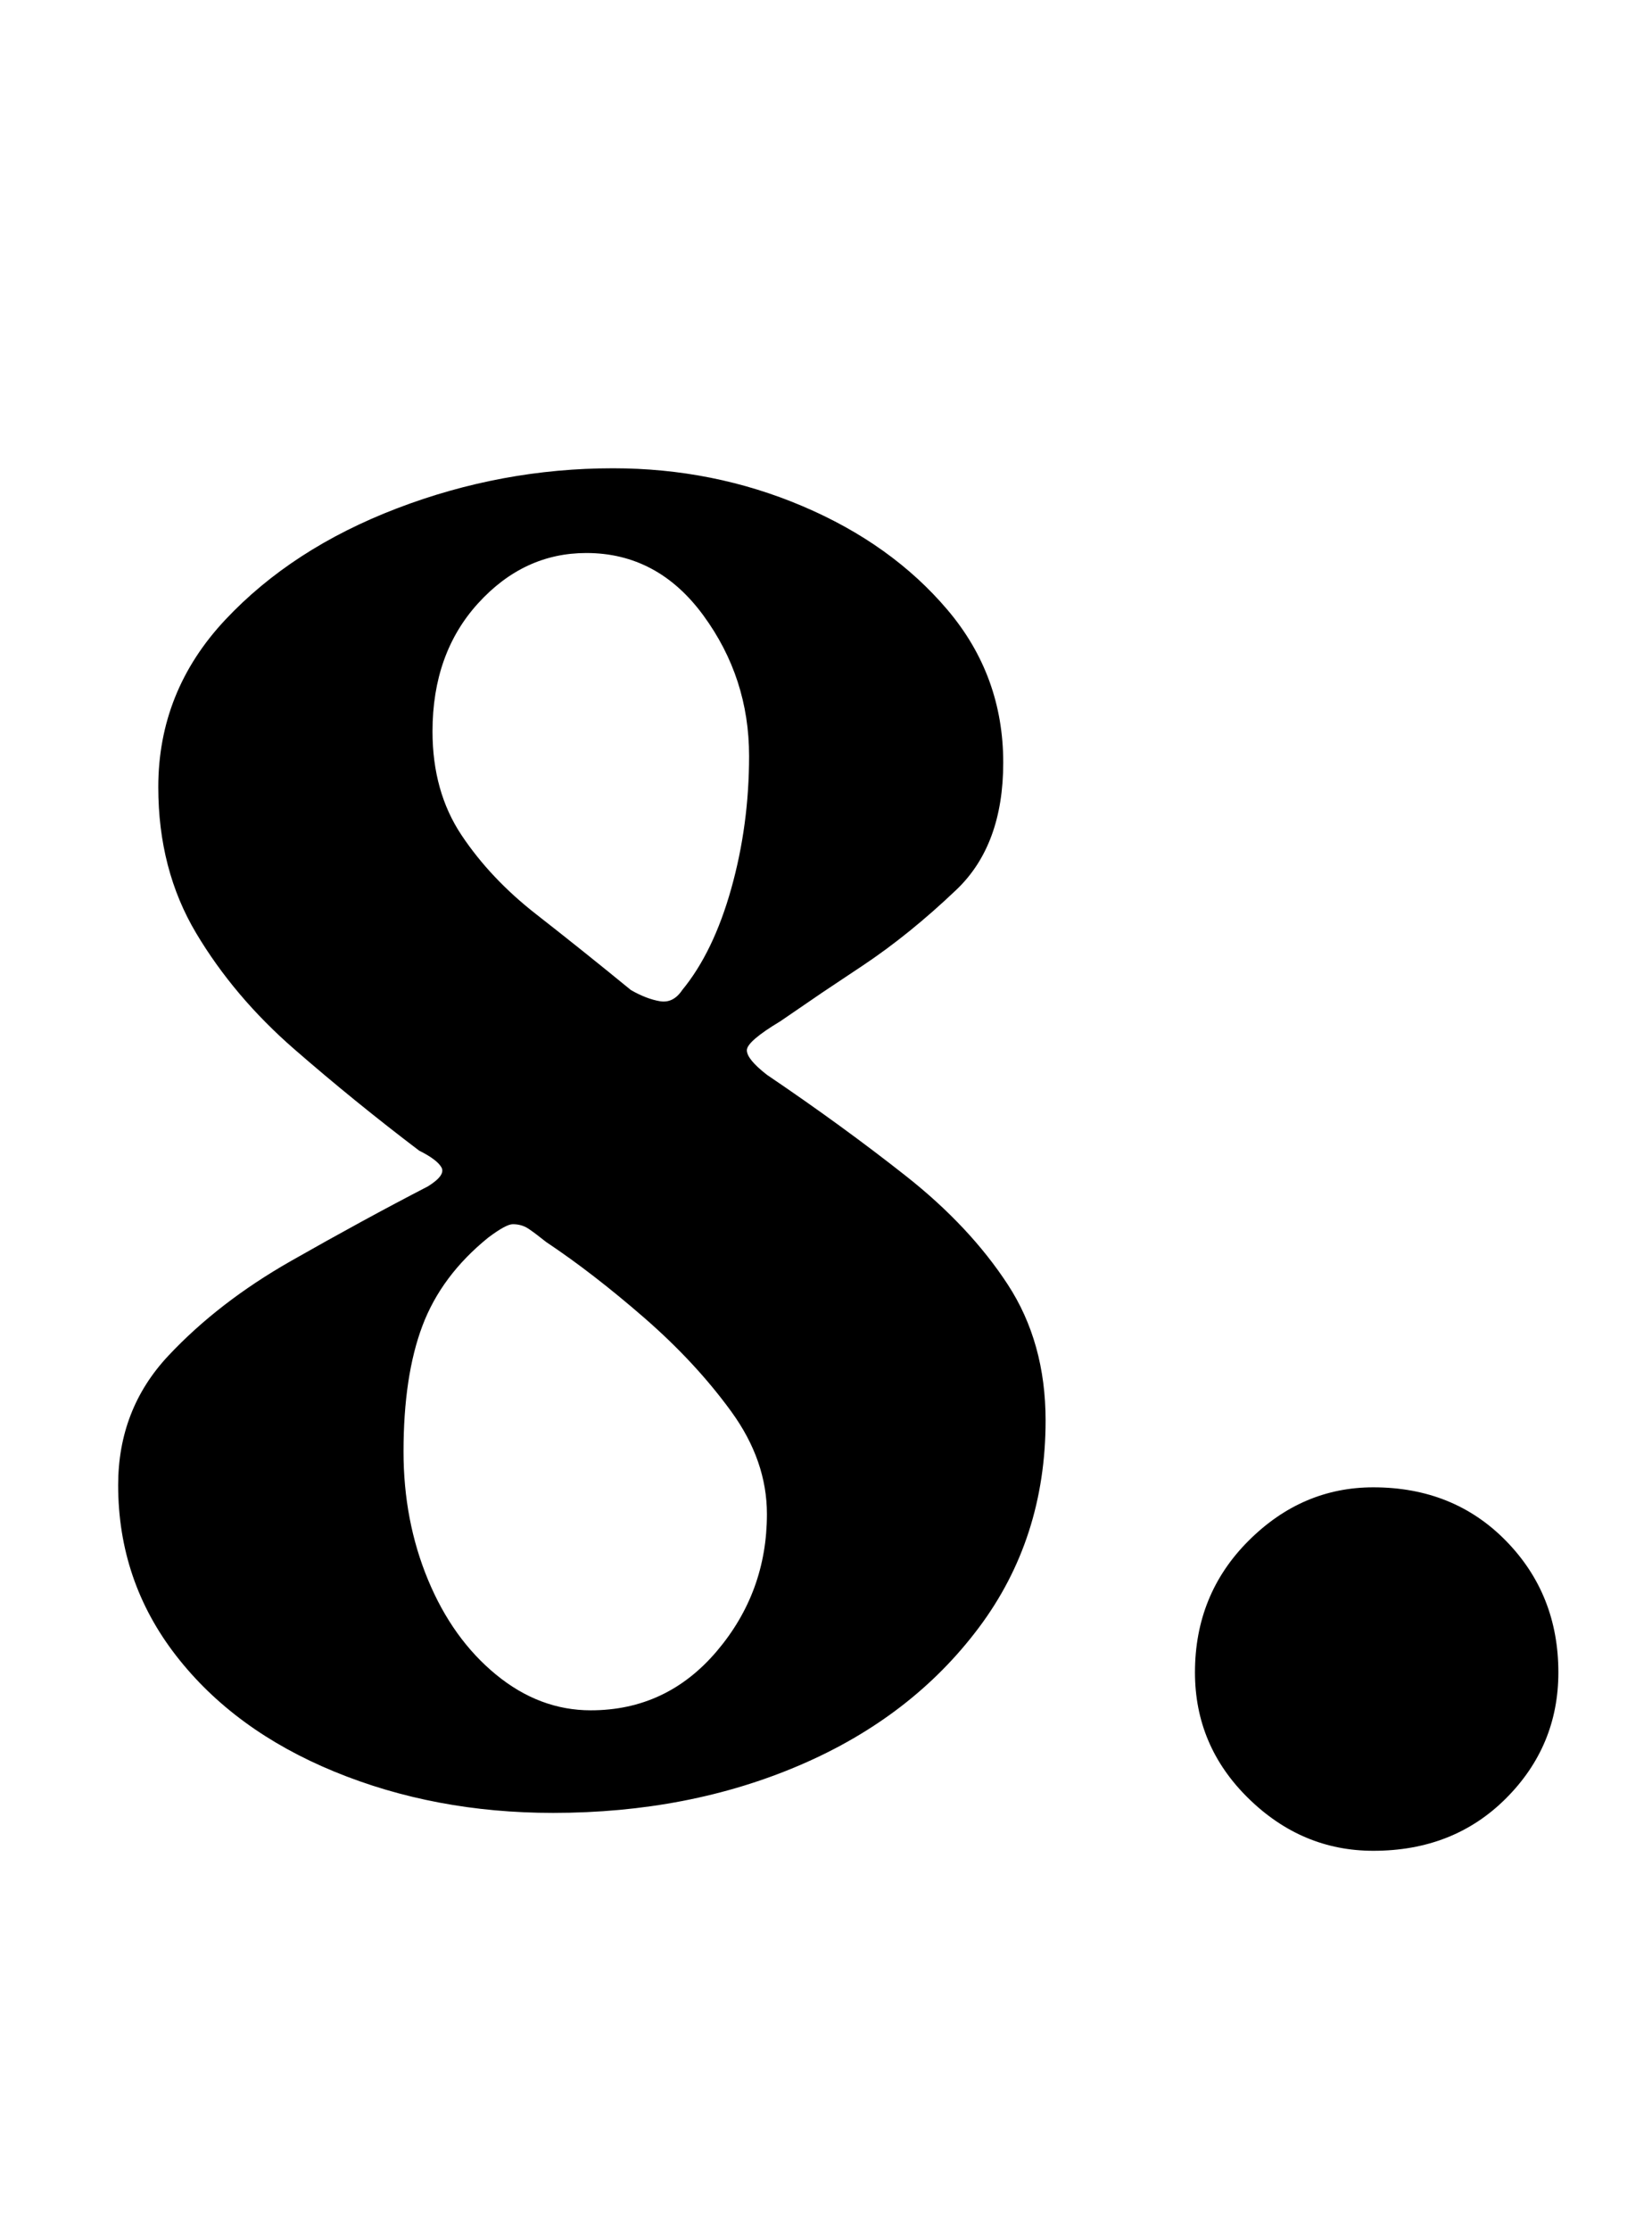 <?xml version="1.0" standalone="no"?>
<!DOCTYPE svg PUBLIC "-//W3C//DTD SVG 1.1//EN" "http://www.w3.org/Graphics/SVG/1.1/DTD/svg11.dtd" >
<svg xmlns="http://www.w3.org/2000/svg" xmlns:xlink="http://www.w3.org/1999/xlink" version="1.1" viewBox="-10 0 741 1000">
  <g transform="matrix(1 0 0 -1 0 800)">
   <path fill="currentColor"
d="M238 -13q-53 0 -98 18.5t-71 52t-26 76.5q0 34 22.5 58t55 42.5t61.5 33.5q8 5 6 8.5t-10 7.5q-29 22 -56 45.5t-44 52t-17 65.5q0 43 30 75t77 50t97 18q45 0 85 -17t65 -46.5t25 -68.5q0 -37 -21 -57t-42 -34l-18 -12t-19 -13q-15 -9 -15 -13t9 -11q34 -23 62.5 -45.5
t45.5 -48.5t17 -61q0 -53 -30 -93t-80 -61.5t-111 -21.5zM255 33q34 0 56.5 26.5t22.5 61.5q0 24 -16 46t-39 42t-44 34q-5 4 -8 6t-7 2q-3 0 -11 -6q-21 -17 -29.5 -39.5t-8.5 -56.5q0 -31 11 -57.5t30.5 -42.5t42.5 -16zM273 356q7 -4 13 -5t10 5q14 17 22 45.5t8 59.5
q0 35 -20.5 63t-52.5 28q-28 0 -48.5 -22.5t-20.5 -57.5q0 -27 13 -46.5t33.5 -35.5t42.5 -34zM606 -30q-32 0 -56 23.5t-24 56.5q0 35 24 59t56 24q36 0 59.5 -24t23.5 -59q0 -33 -23.5 -56.5t-59.5 -23.5z" />
  </g>

</svg>
